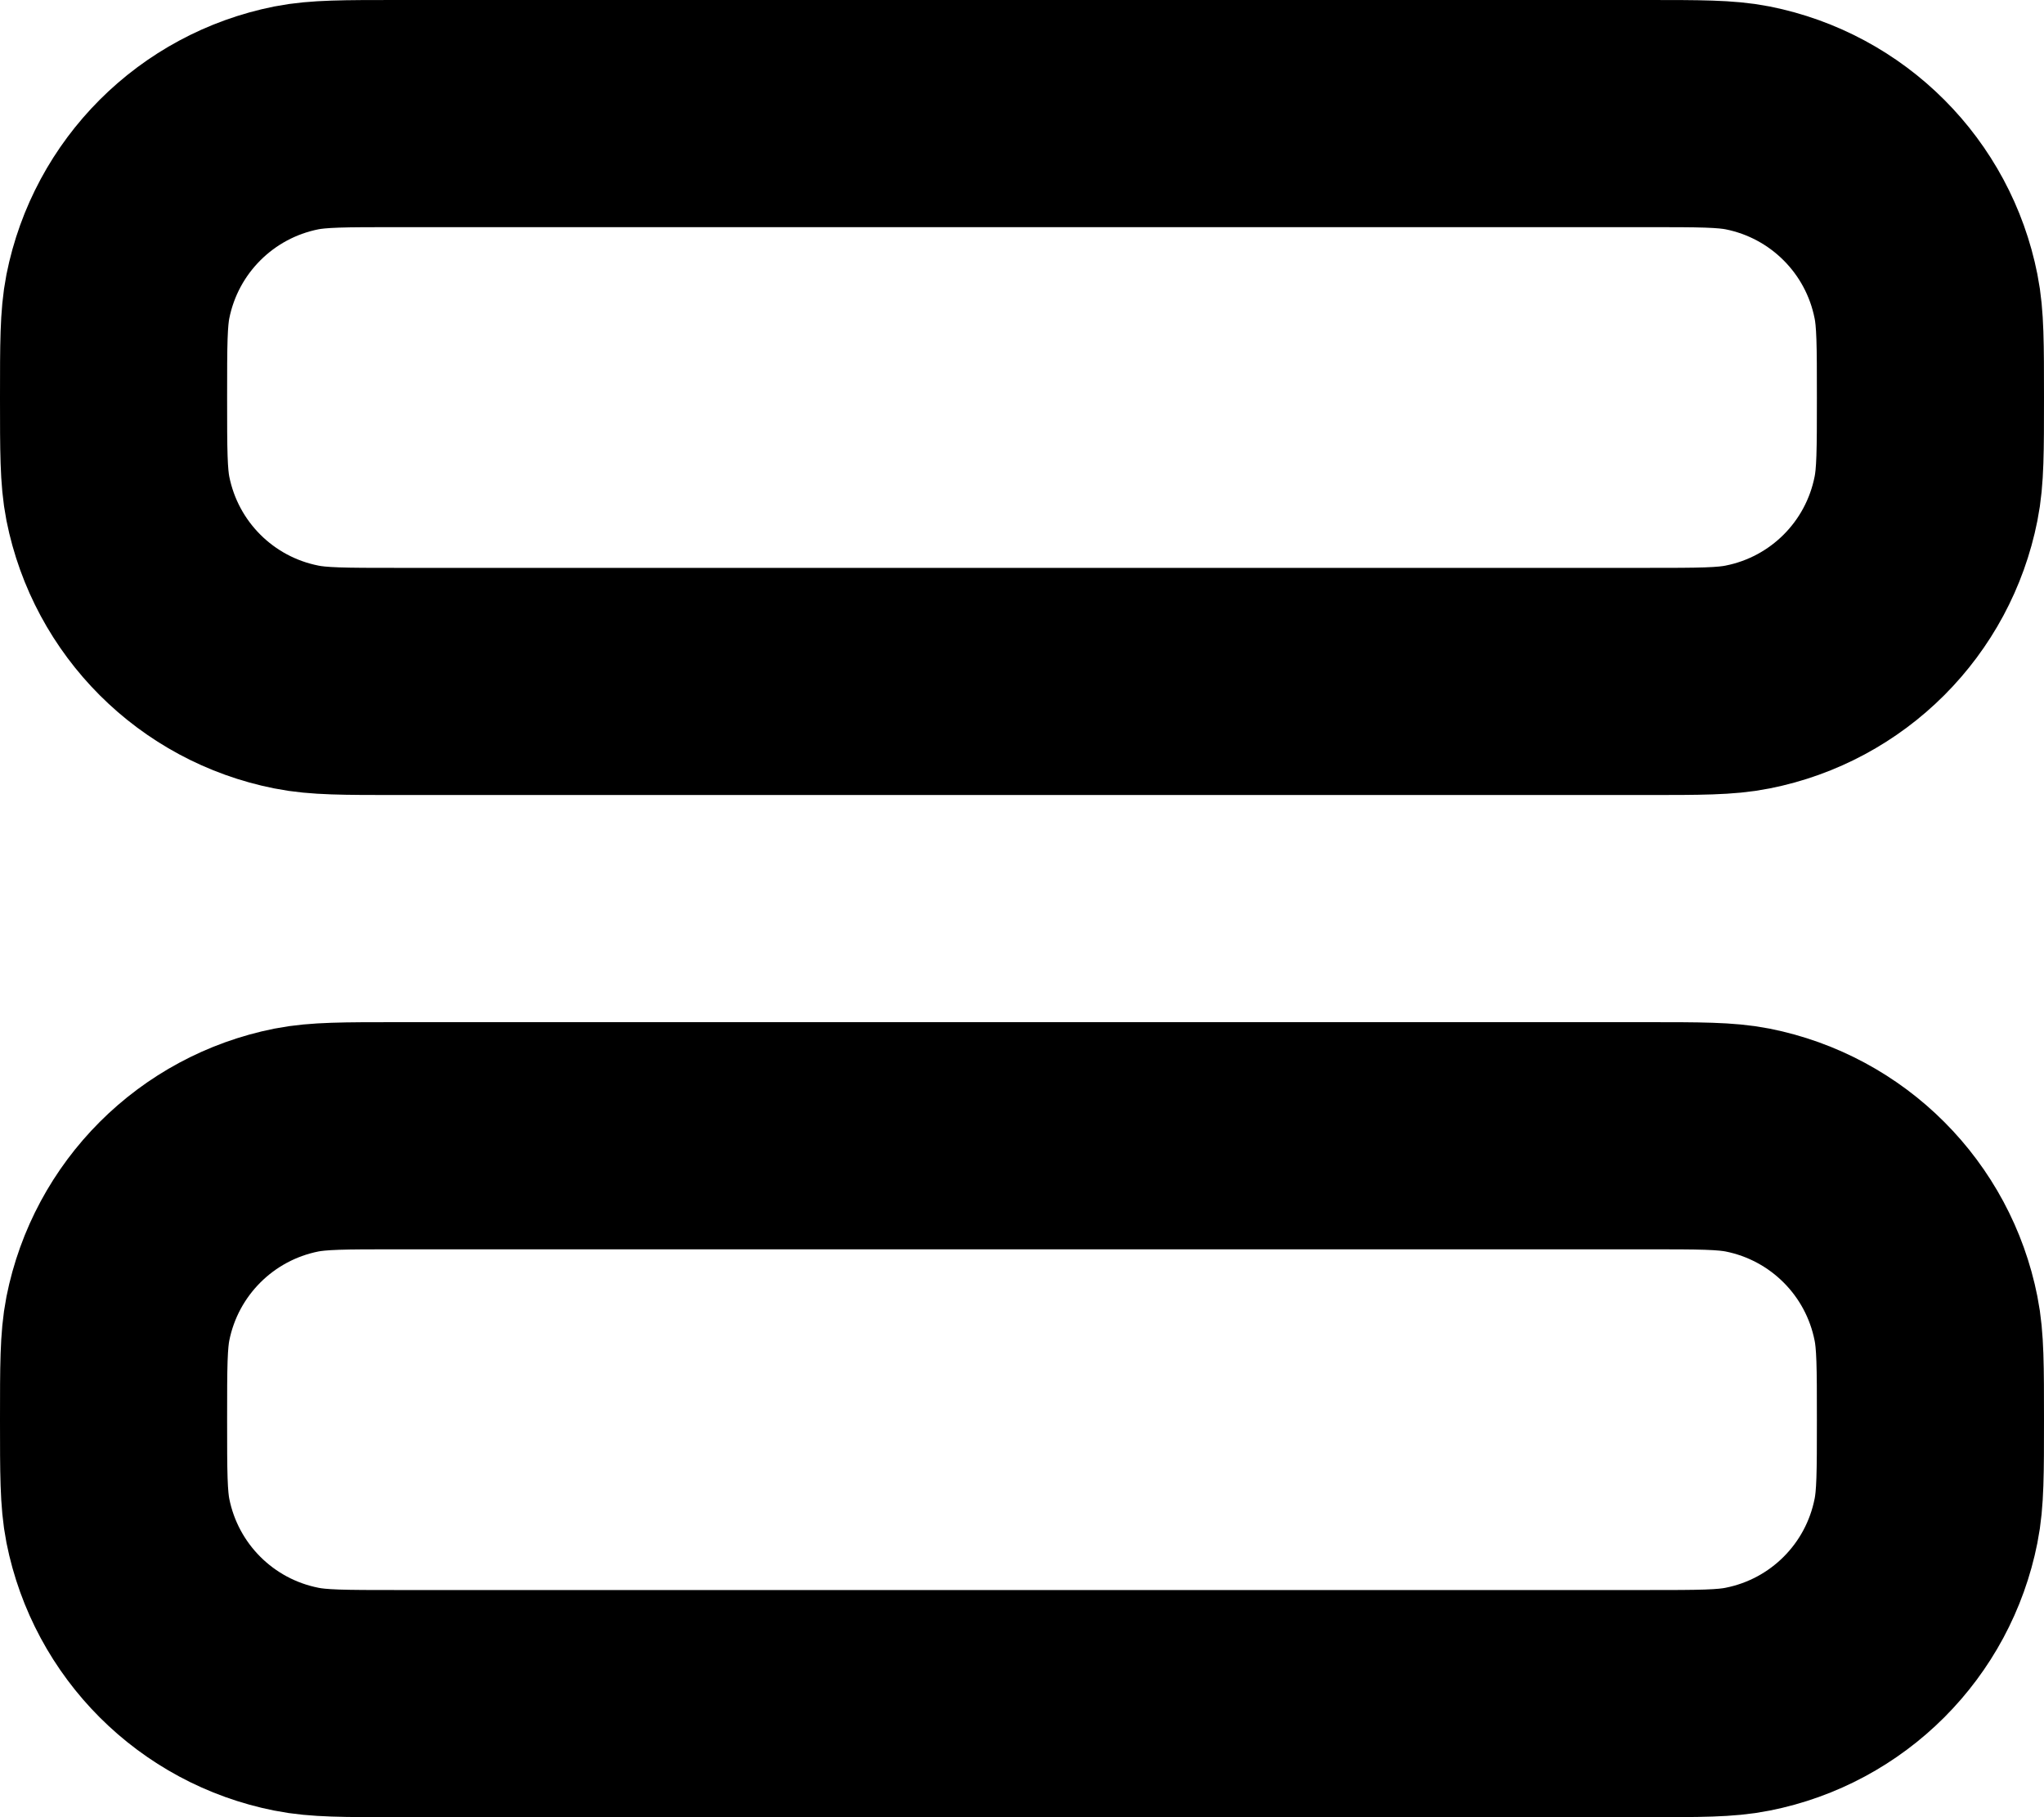 <svg width="18" height="16" viewBox="0 0 18 16" fill="none" xmlns="http://www.w3.org/2000/svg">
<path d="M3.5 15H14.5C14.965 15 15.197 15 15.39 14.961C16.184 14.804 16.804 14.184 16.961 13.39C17 13.197 17 12.965 17 12.5C17 12.035 17 11.803 16.961 11.61C16.804 10.816 16.184 10.196 15.39 10.038C15.197 10 14.965 10 14.5 10H3.5C3.035 10 2.803 10 2.61 10.038C1.816 10.196 1.196 10.816 1.038 11.61C1 11.803 1 12.035 1 12.5C1 12.965 1 13.197 1.038 13.39C1.196 14.184 1.816 14.804 2.61 14.961C2.803 15 3.035 15 3.5 15Z" stroke="black" stroke-width="2" stroke-linecap="round" stroke-linejoin="round"/>
<path d="M3.5 6H14.5C14.965 6 15.197 6 15.39 5.961C16.184 5.804 16.804 5.184 16.961 4.39C17 4.197 17 3.965 17 3.5C17 3.035 17 2.803 16.961 2.61C16.804 1.816 16.184 1.196 15.39 1.038C15.197 1 14.965 1 14.5 1H3.5C3.035 1 2.803 1 2.61 1.038C1.816 1.196 1.196 1.816 1.038 2.61C1 2.803 1 3.035 1 3.5C1 3.965 1 4.197 1.038 4.39C1.196 5.184 1.816 5.804 2.61 5.961C2.803 6 3.035 6 3.5 6Z" stroke="black" stroke-width="2" stroke-linecap="round" stroke-linejoin="round"/>
</svg>
